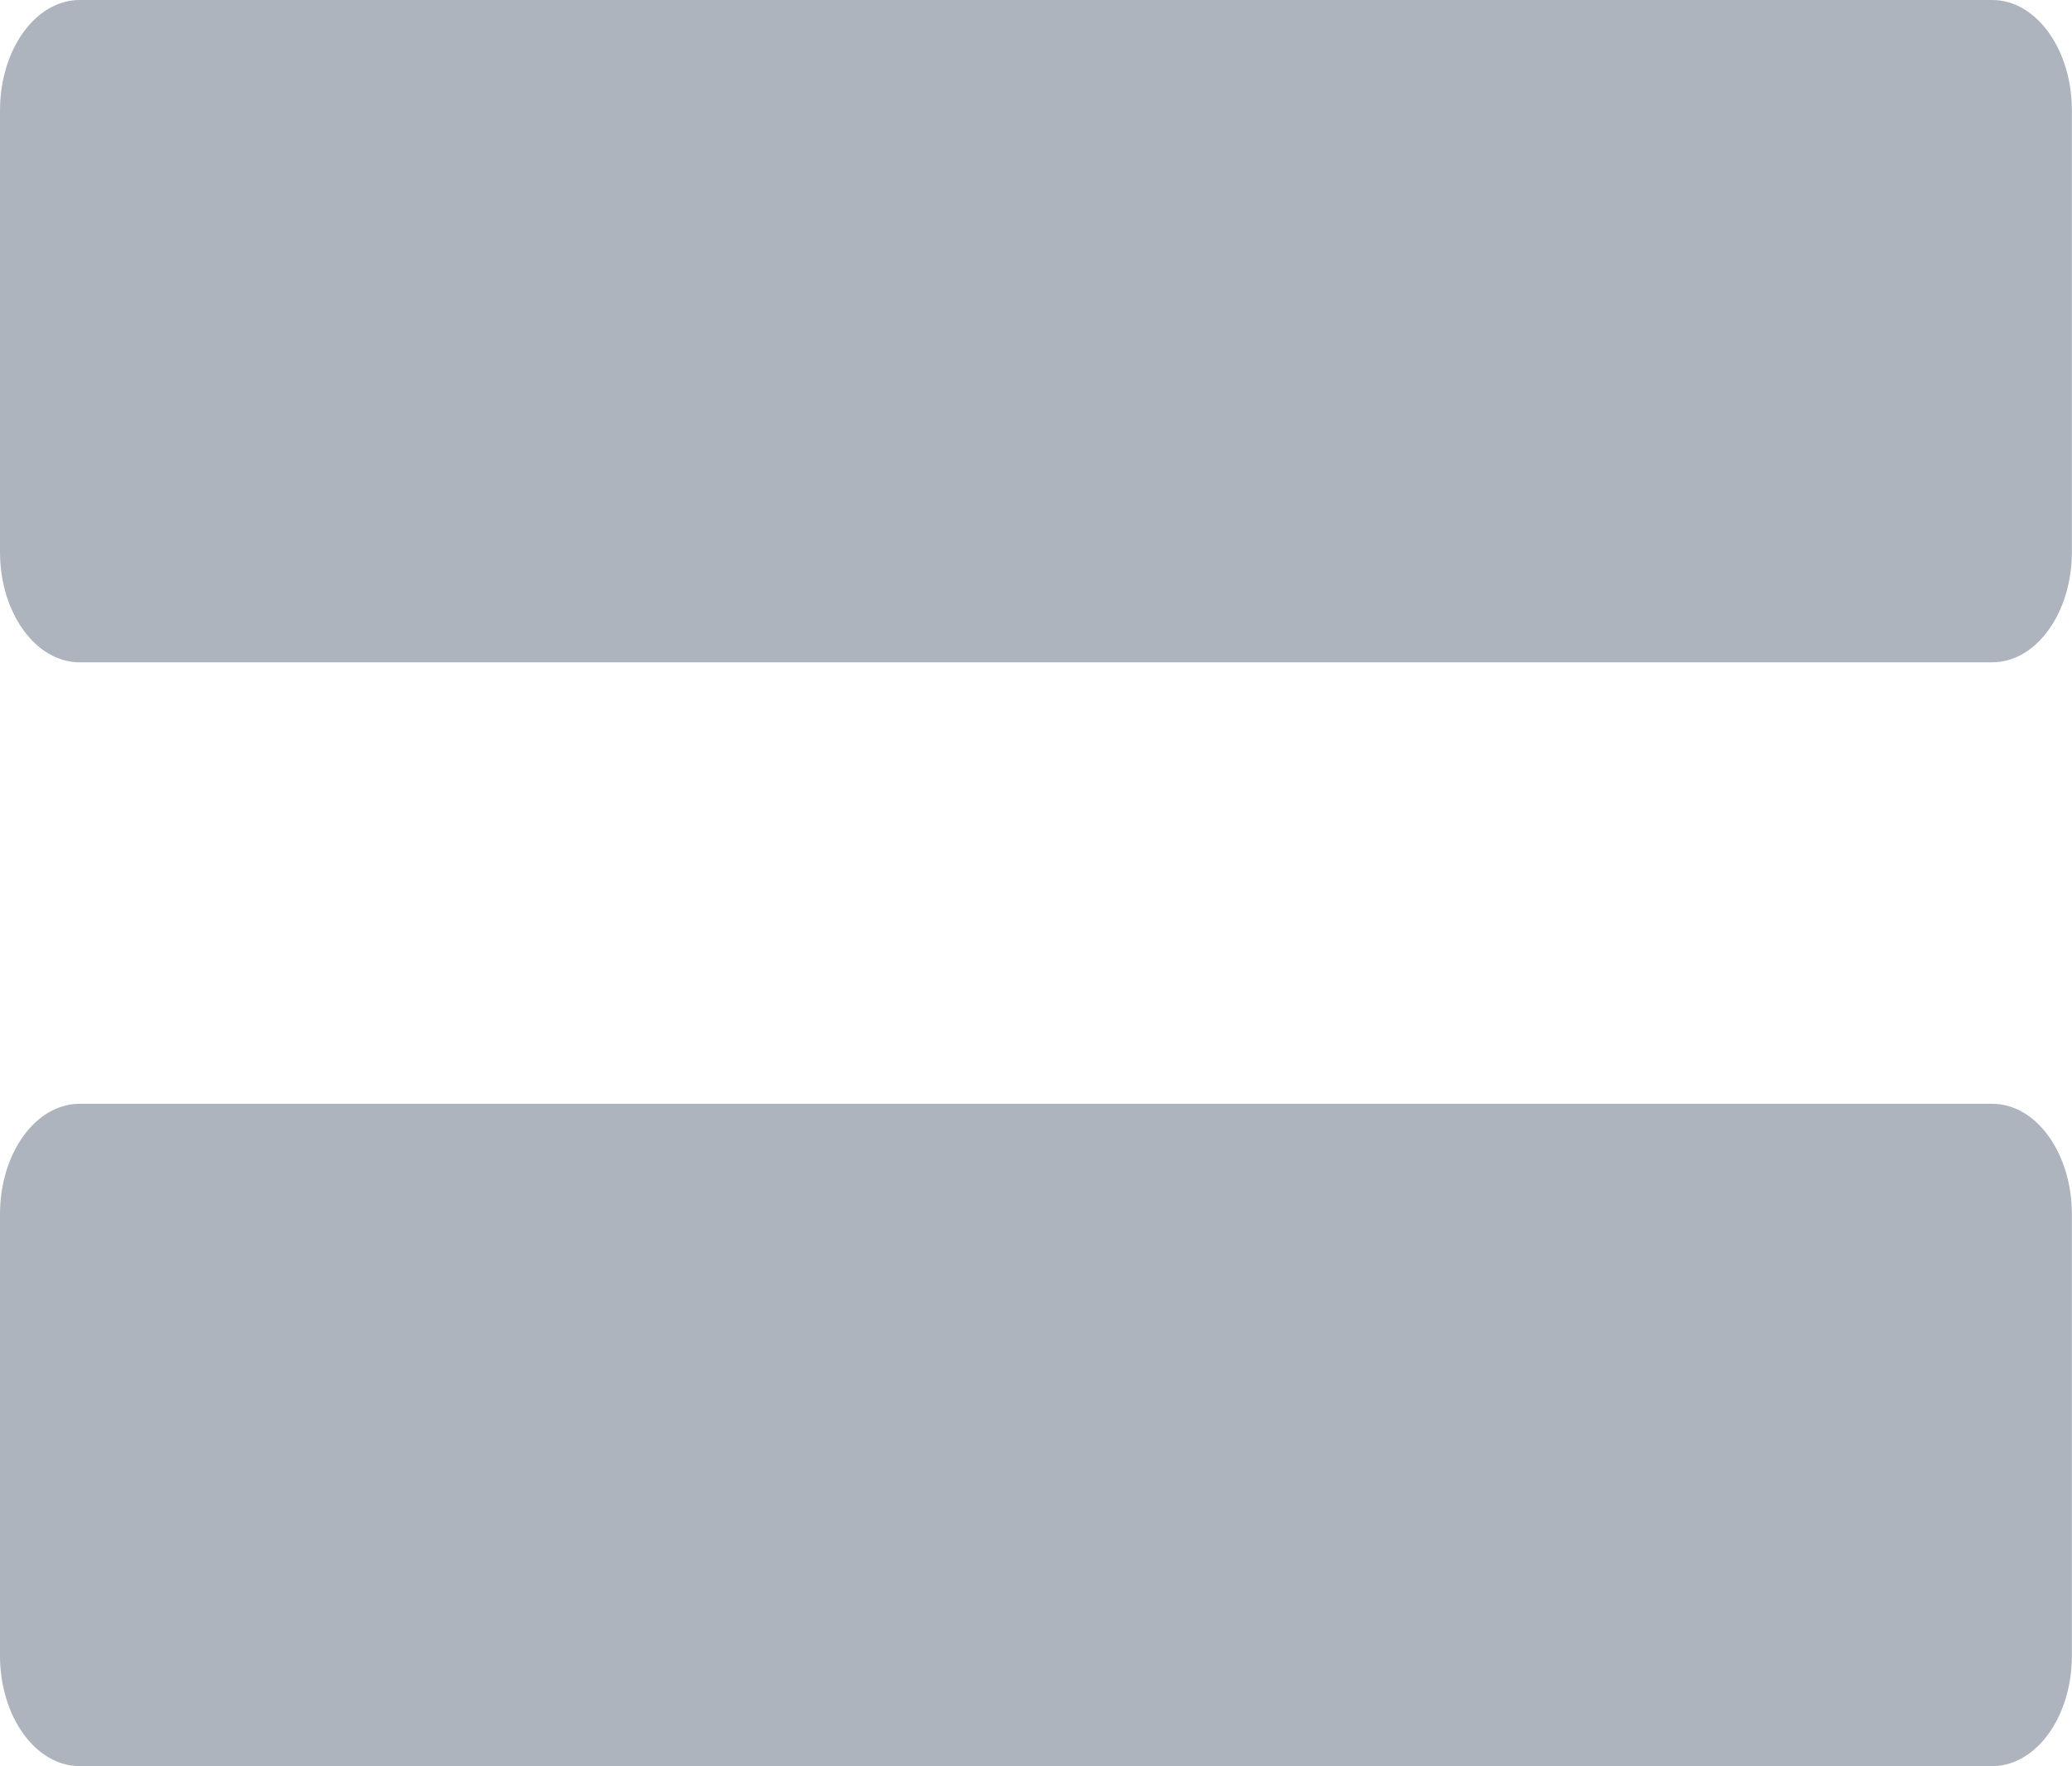 <svg xmlns="http://www.w3.org/2000/svg" width="17.974" height="15.322" viewBox="0 0 17.974 15.322">
  <g id="noun_List_707342" transform="translate(0 0)">
    <path id="Path_321" data-name="Path 321" d="M47.282,48.246H30.691c-.382,0-.691-.429-.691-.958v-3.83c0-.529.309-.958.691-.958H47.282c.382,0,.691.429.691.958v3.83C47.973,47.817,47.664,48.246,47.282,48.246Z" transform="translate(-30 -32.924)" fill="#aeb4bd"/>
    <path id="Path_323" data-name="Path 323" d="M47.282,23.246H30.691c-.382,0-.691-.429-.691-.958v-3.83c0-.529.309-.958.691-.958H47.282c.382,0,.691.429.691.958v3.83C47.973,22.817,47.664,23.246,47.282,23.246Z" transform="translate(-30 -17.5)" fill="#aeb4bd"/>
  </g>
</svg>
